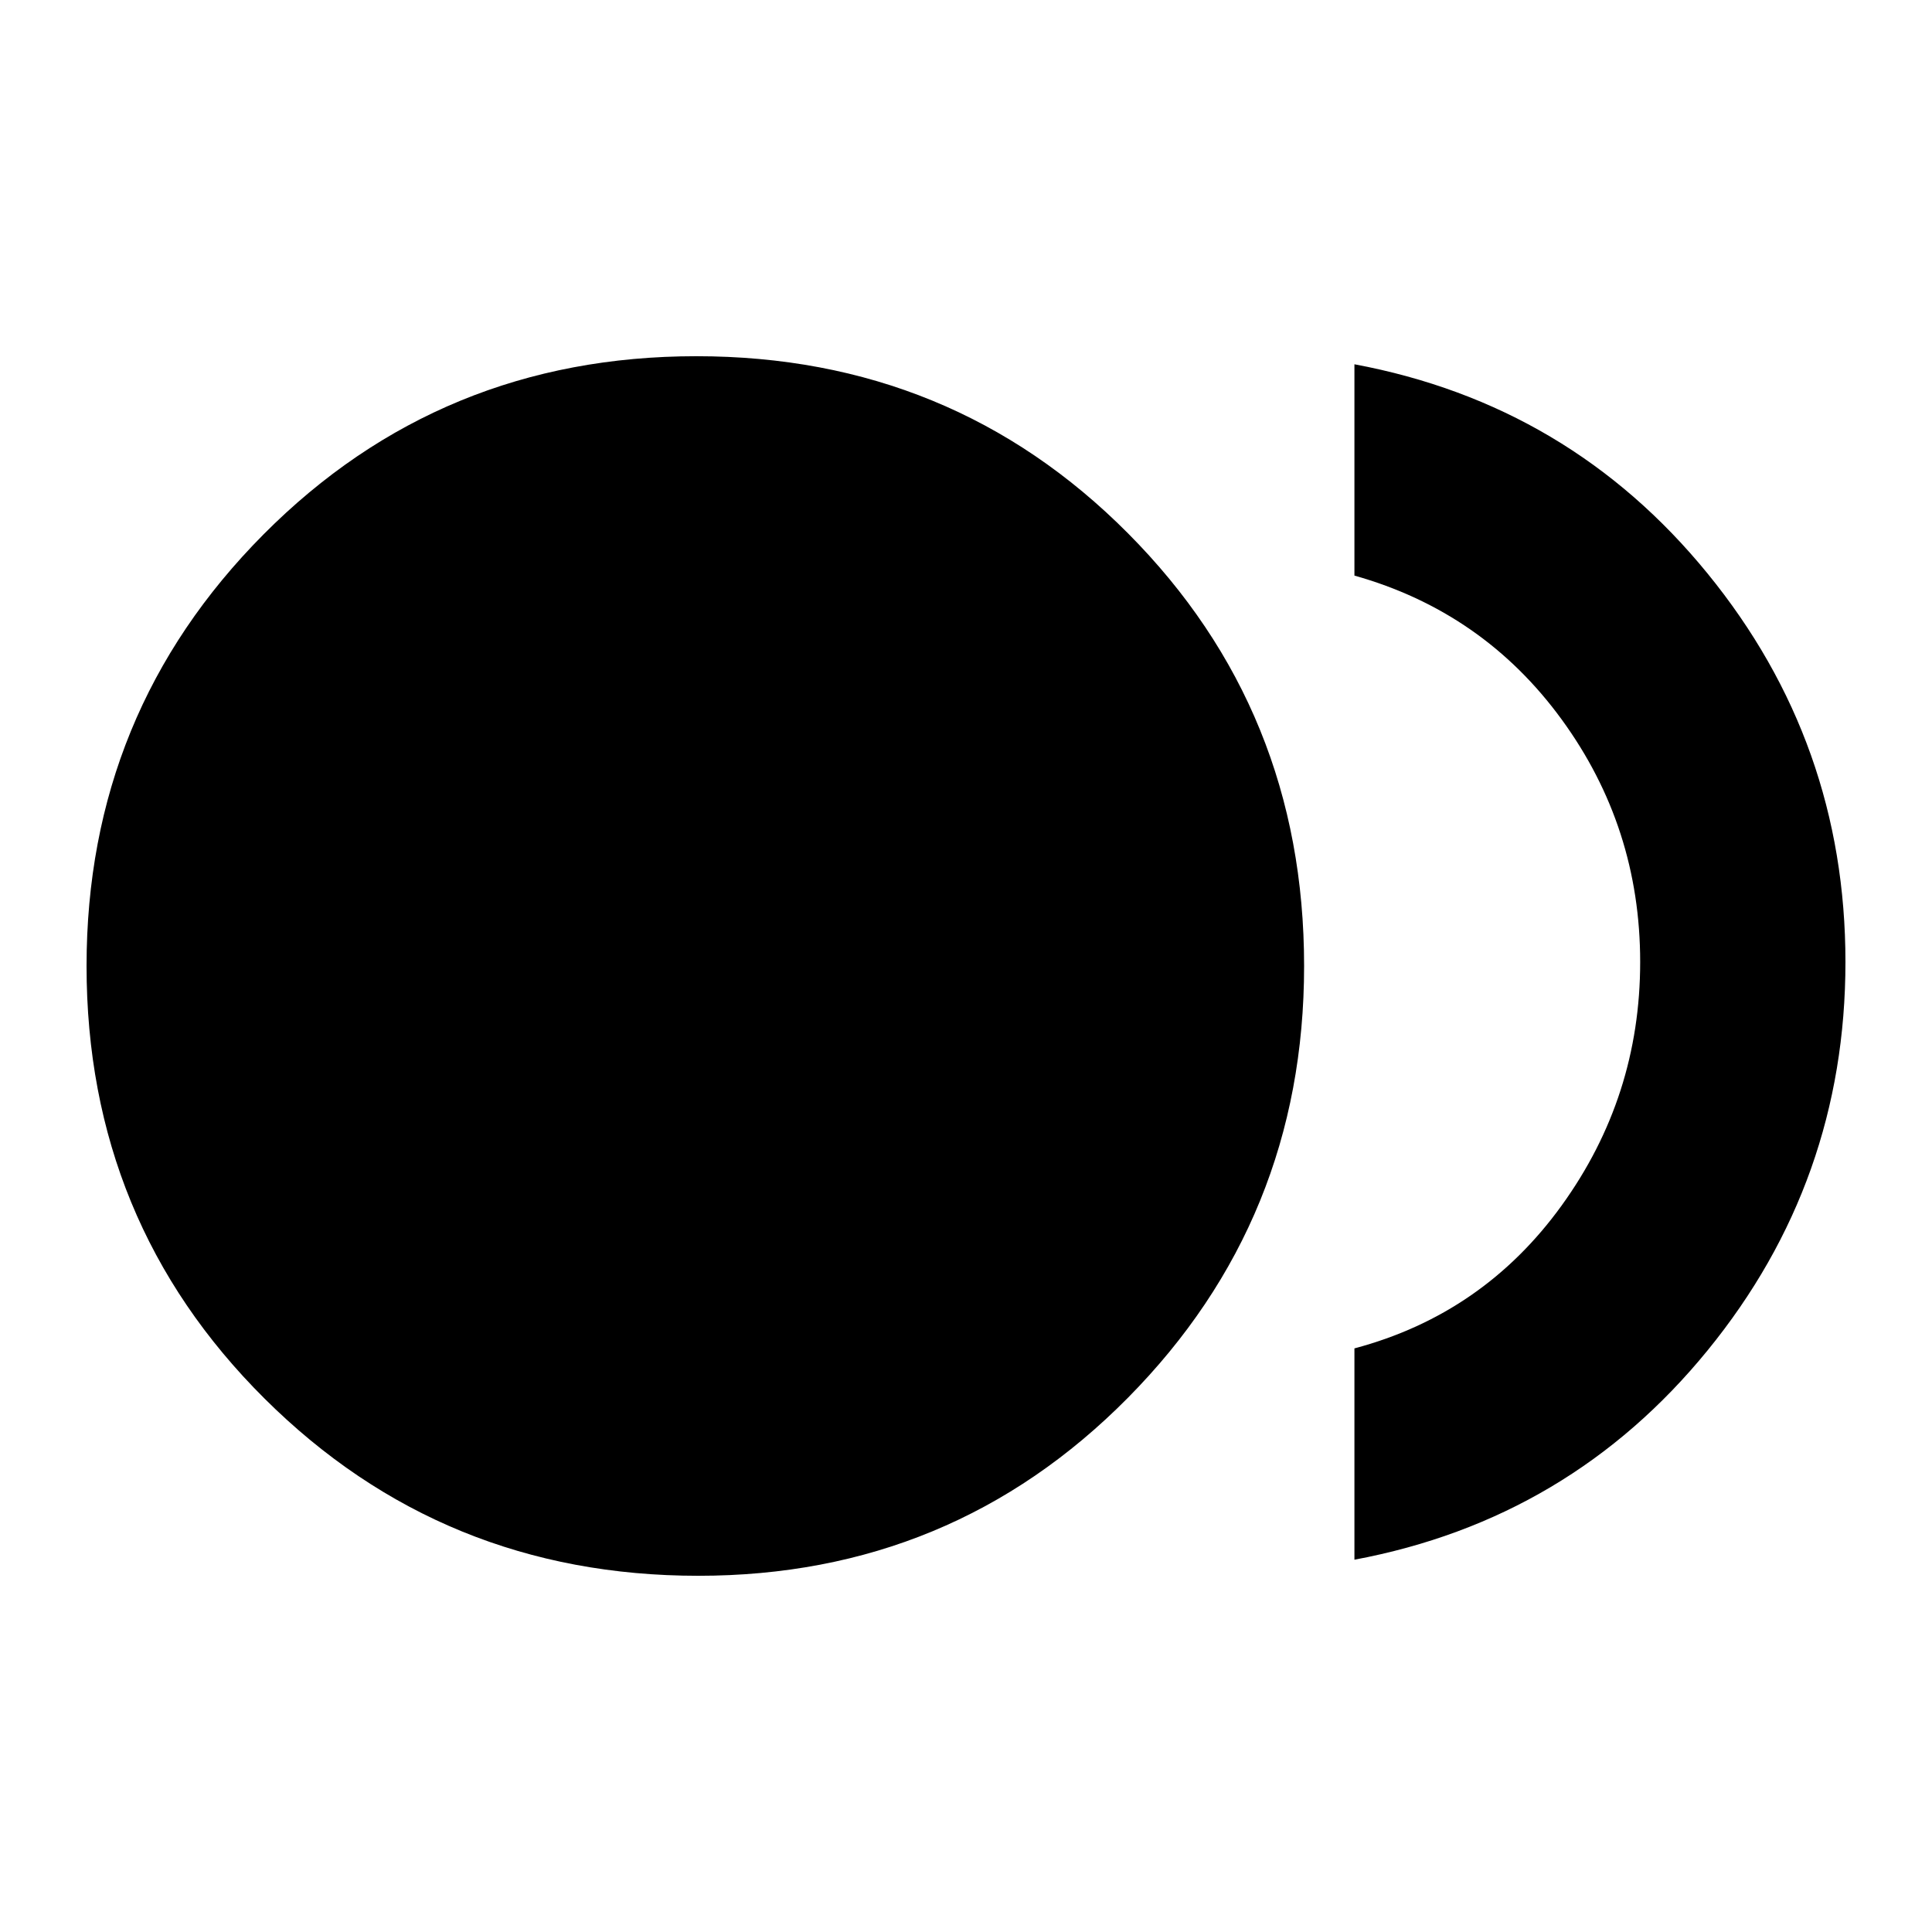 <svg xmlns="http://www.w3.org/2000/svg" height="40" width="40"><path d="M14.458 32.625q-5.291 0-8.979-3.667Q1.792 25.292 1.792 20q0-5.25 3.666-8.938 3.667-3.687 8.959-3.687 5.291 0 8.937 3.667Q27 14.708 27 20q0 5.25-3.646 8.938-3.646 3.687-8.896 3.687Zm13.584-.333v-4.375q2.666-.709 4.291-2.959 1.625-2.25 1.625-5.041 0-2.792-1.625-5.021t-4.291-2.979V7.542q4.458.833 7.312 4.333t2.854 8.042q0 4.541-2.854 8.041t-7.312 4.334Z"/></svg>